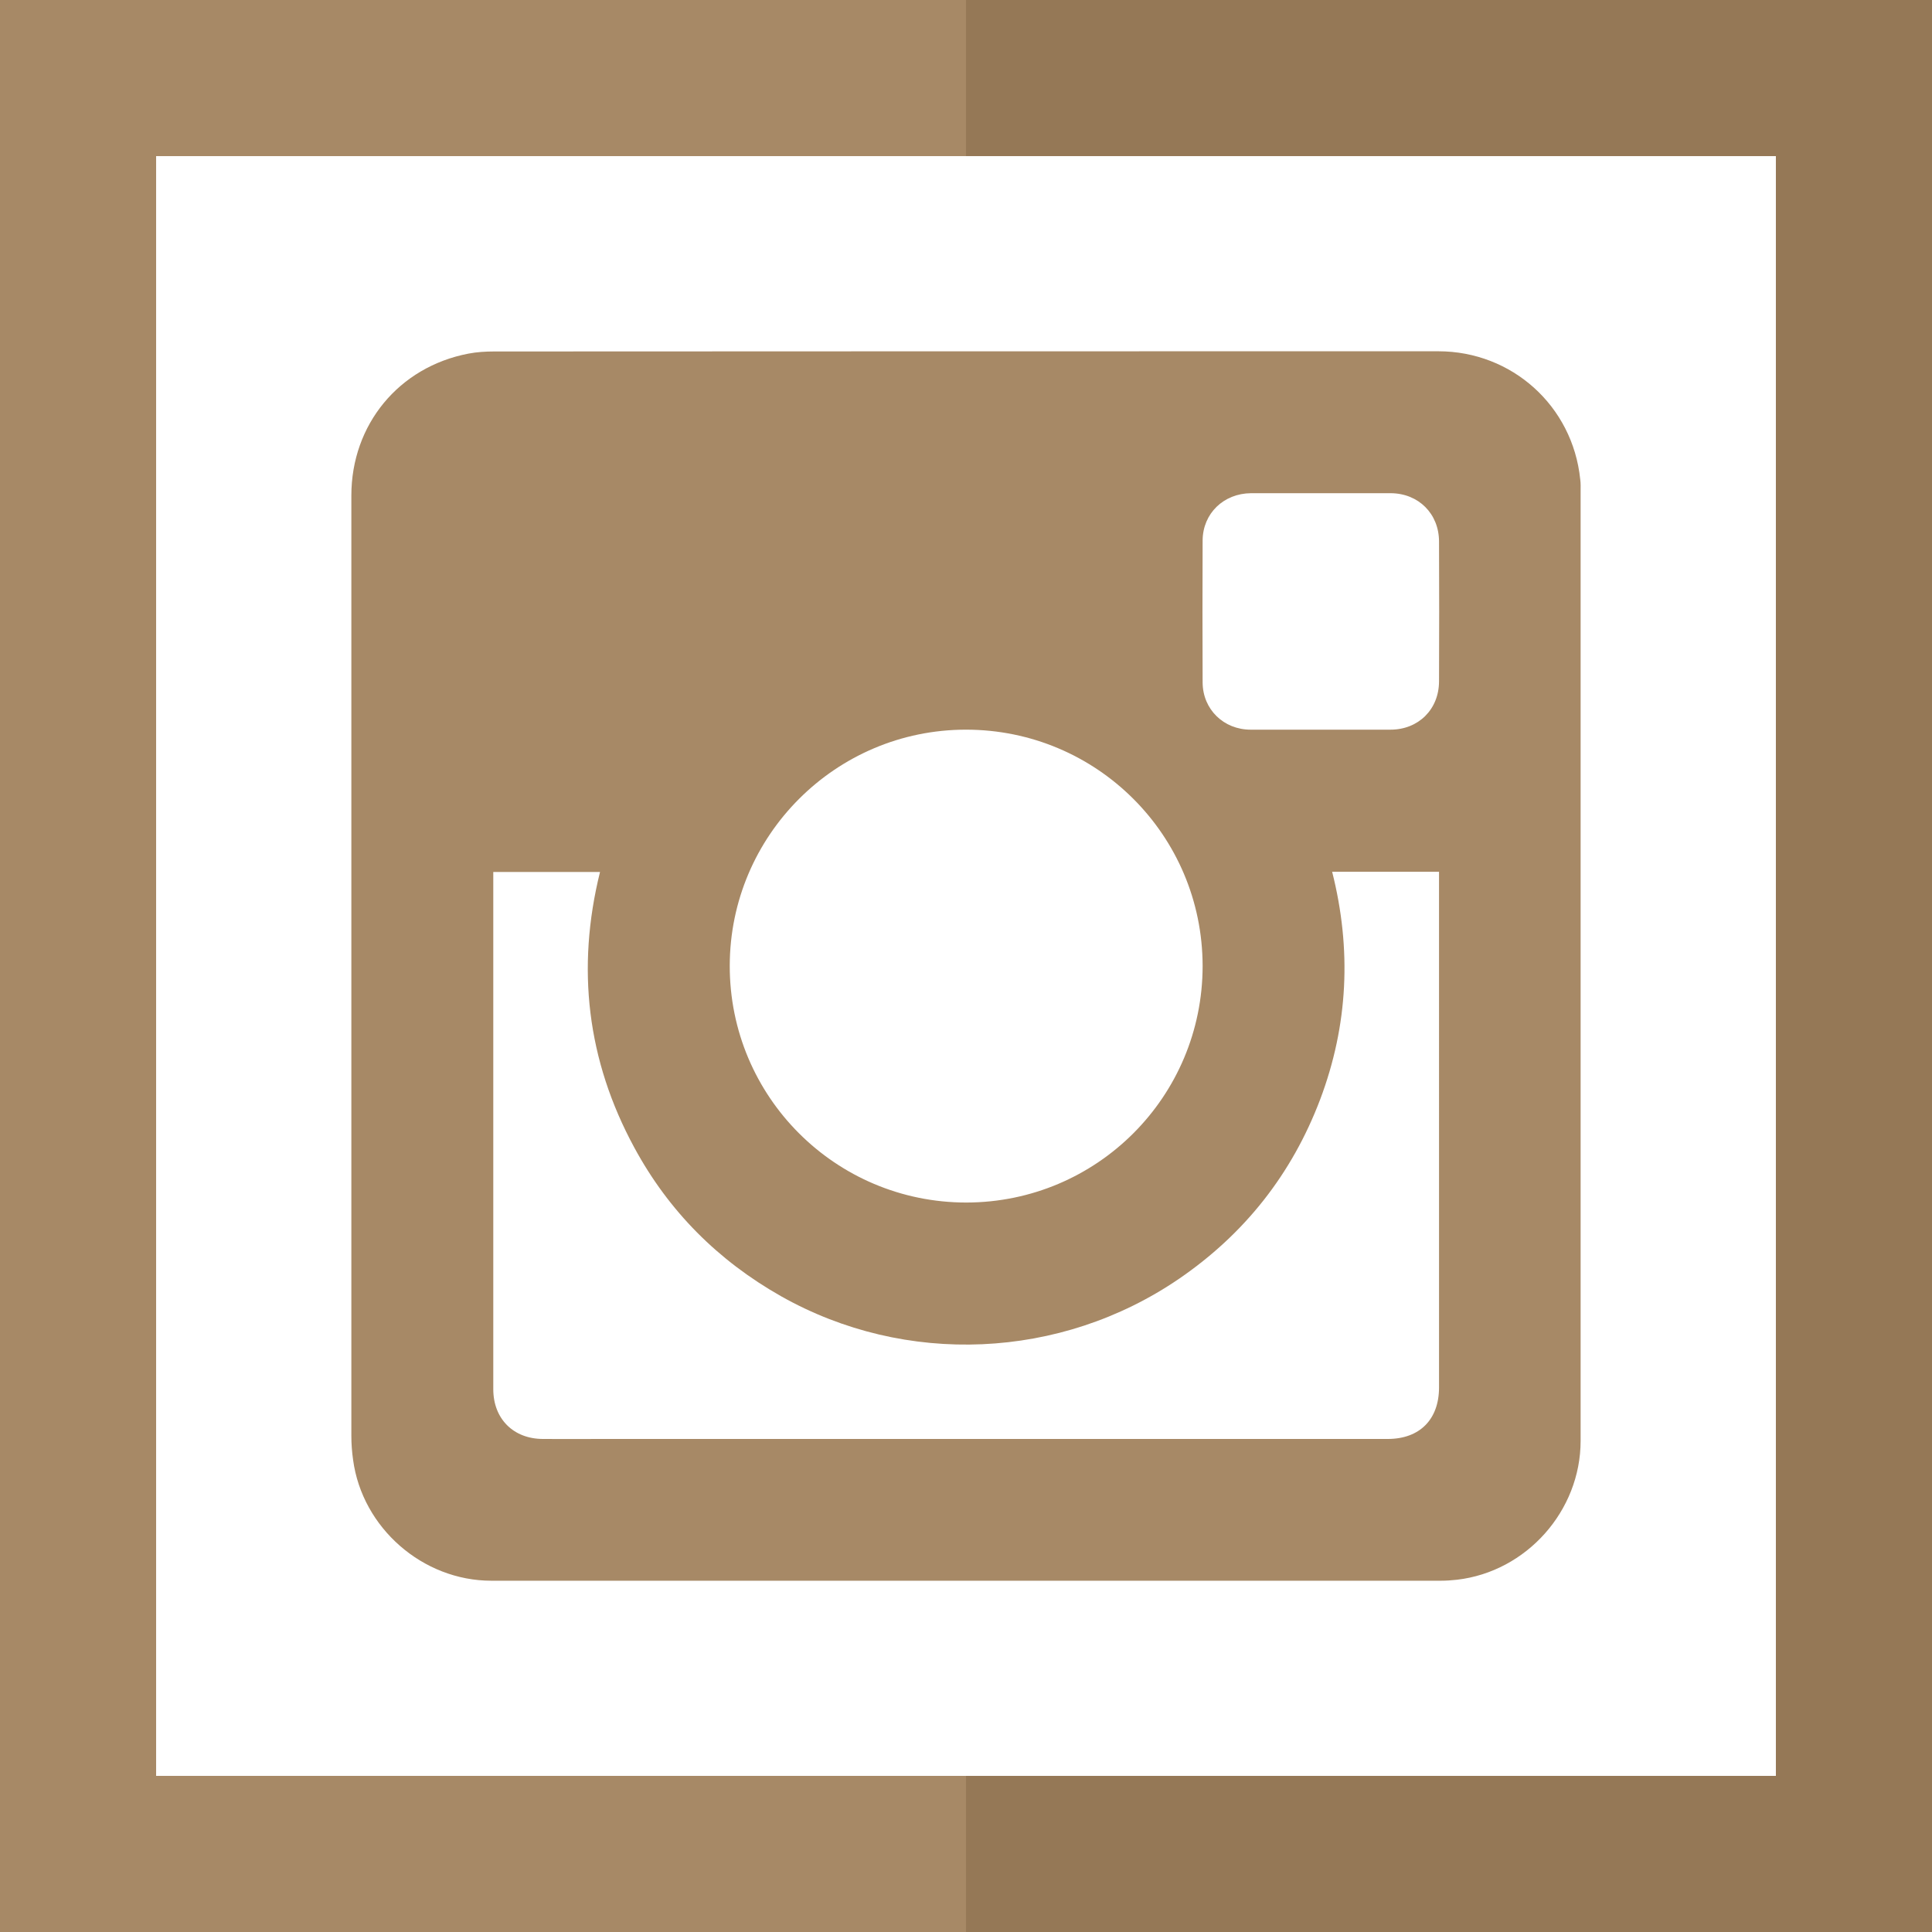 <svg xmlns="http://www.w3.org/2000/svg" viewBox="0 0 495 495"><path fill="#957856" d="M247.5 0v40H455v415H247.5v40H495V0z"/><path fill="#a78966" d="M40 455V40h207.5V0H0v495h247.5v-40z"/><path d="M125.89 405h243.264c1.385 0 2.769-.102 4.166-.254 17.807-2.083 31.651-17.667 31.651-35.576V125.919c0-1.042.051-2.083-.102-3.124C402.938 104.035 387.405 90 368.505 90c-80.626 0-161.252 0-241.917.051-2.185 0-4.42.139-6.554.546-17.857 3.417-30.012 18.201-30.012 36.363v240.927c0 2.032.152 4.115.445 6.147C92.803 391.448 108.286 405 125.89 405zm182.235-266.532c.051-6.948 5.411-12.053 12.396-12.104h35.83c7.087.051 12.345 5.258 12.345 12.409.051 11.901.051 23.853 0 35.767 0 7.189-5.258 12.409-12.447 12.409h-35.817c-6.897 0-12.256-5.169-12.307-12.066-.051-12.156-.051-24.26 0-36.415zm-60.635 48.48c33.493 0 60.584 27.028 60.635 60.521 0 33.493-27.041 60.584-60.534 60.635-33.531 0-60.673-27.143-60.622-60.686.051-33.341 27.142-60.47 60.521-60.47zm-121.105 36.465h27.345c-6.109 24.653-3.328 48.264 8.777 70.592 8.827 16.321 21.477 28.971 37.608 38.104 31.905 18.01 71.596 16.27 101.951-4.458 16.829-11.52 28.933-26.85 36.173-45.952 7.188-19.052 8.091-38.498 3.074-58.336h27.383V355.48c0 8.192-4.954 13.197-13.146 13.197H153.679c-4.865 0-9.678.051-14.543 0-7.583 0-12.752-5.156-12.752-12.752V223.413z" fill="#a78966"/></svg>